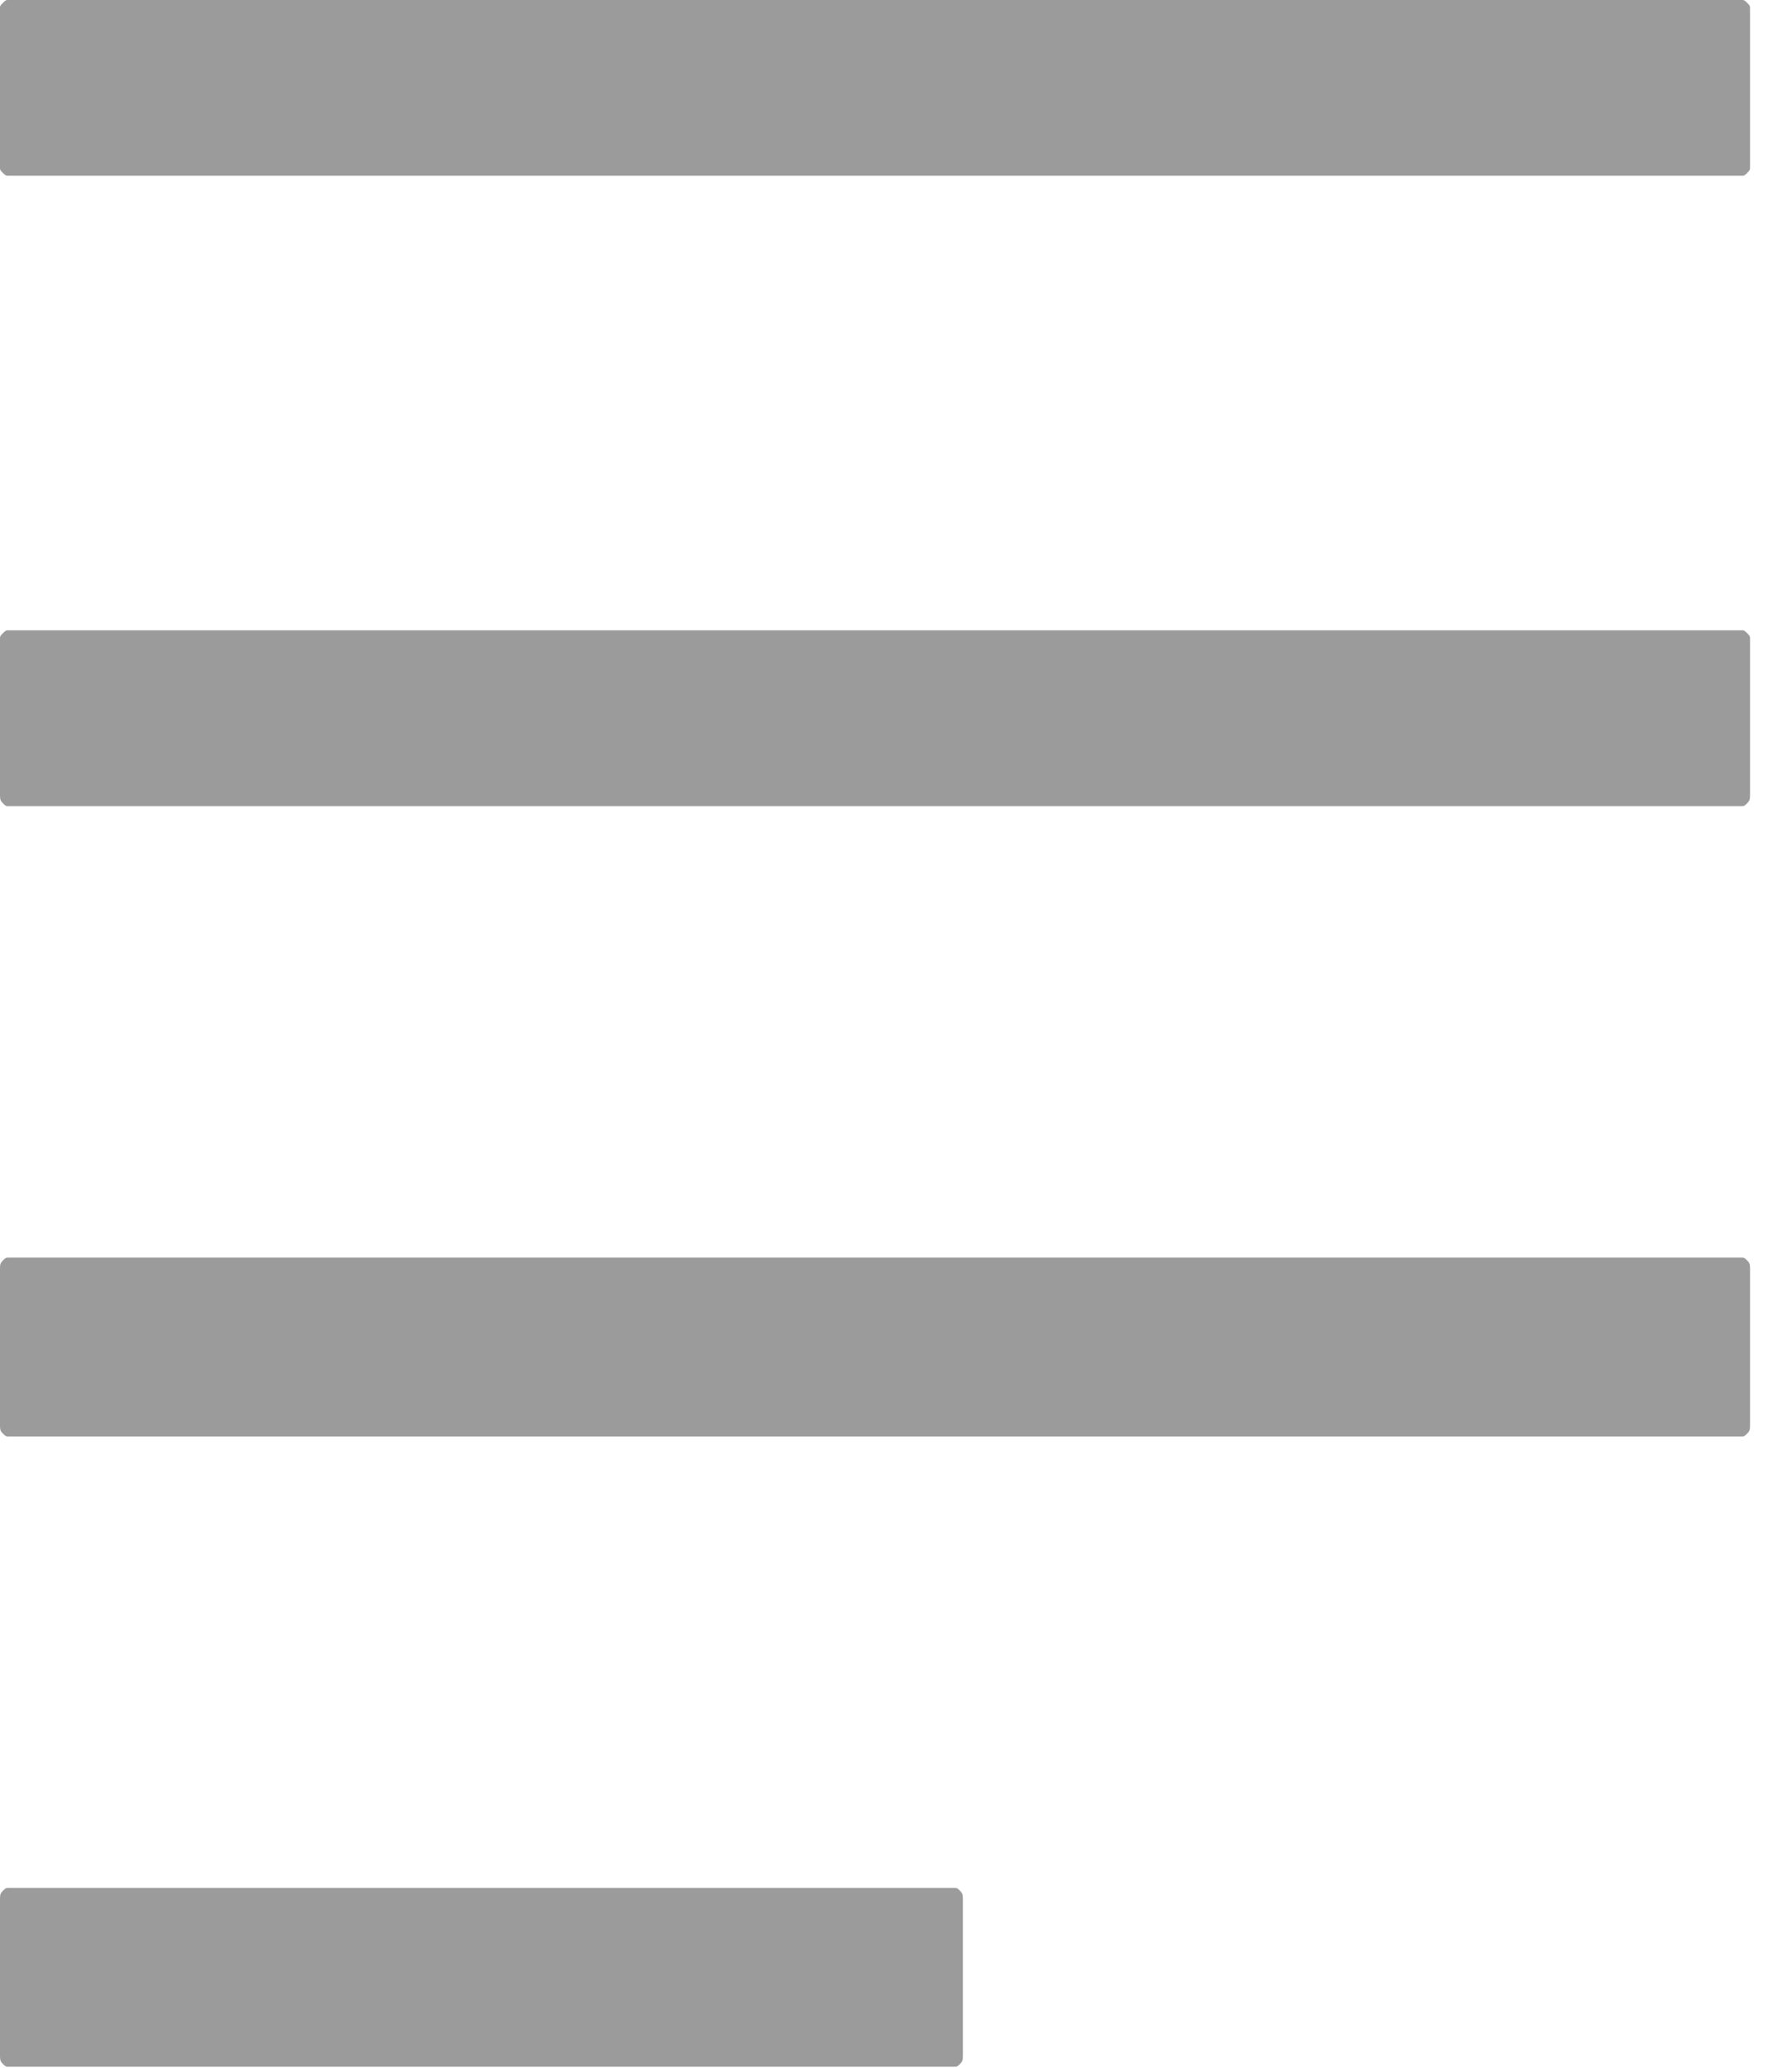 <?xml version='1.0' encoding='UTF-8'?><svg width='26px' height='30px' viewBox='0 0 26 30' version='1.1' xmlns='http://www.w3.org/2000/svg' xmlns:xlink='http://www.w3.org/1999/xlink'><!-- Generator: Sketch 47.1 (45422) - http://www.bohemiancoding.com/sketch --><title>Group 2</title><desc>Created with Sketch.</desc><defs></defs><g id='Page-1' stroke='none' stroke-width='1' fill='none' fill-rule='evenodd'><g id='Afs-Desktop-IFiles-Empty' transform='translate(-248, -329)' fill='#9B9B9B'><g id='Group' transform='translate(224, 296)'><g id='Group-2' transform='translate(24, 33)'><path d='M25.276,18.246 L0.115,18.246 C0.088,18.246 0.08,18.249 0.042,18.288 C0.008,18.321 0,18.341 0,18.406 L0,20.681 C0,20.746 0.008,20.766 0.042,20.799 C0.08,20.838 0.088,20.841 0.115,20.841 L25.276,20.841 C25.304,20.841 25.311,20.838 25.35,20.799 C25.383,20.766 25.391,20.746 25.391,20.681 L25.391,18.406 C25.391,18.341 25.383,18.321 25.35,18.288 C25.311,18.249 25.304,18.246 25.276,18.246 Z' id='Page-1' fill-rule='nonzero'></path><path d='M25.276,9.145 L0.115,9.145 C0.088,9.145 0.08,9.149 0.042,9.187 C0.003,9.226 0,9.233 0,9.261 L0,11.536 C0,11.6 0.008,11.62 0.042,11.654 C0.08,11.693 0.088,11.696 0.115,11.696 L25.276,11.696 C25.304,11.696 25.311,11.693 25.35,11.654 C25.383,11.62 25.391,11.6 25.391,11.536 L25.391,9.261 C25.391,9.233 25.388,9.226 25.35,9.187 C25.311,9.149 25.304,9.145 25.276,9.145 Z' id='Path'></path><path d='M13.856,27.391 L0.115,27.391 C0.088,27.391 0.08,27.395 0.042,27.433 C0.008,27.467 0,27.487 0,27.551 L0,29.827 C0,29.891 0.008,29.911 0.042,29.945 C0.08,29.983 0.088,29.986 0.115,29.986 L13.856,29.986 C13.883,29.986 13.891,29.983 13.929,29.945 C13.963,29.911 13.971,29.891 13.971,29.827 L13.971,27.551 C13.971,27.487 13.963,27.467 13.929,27.433 C13.891,27.395 13.883,27.391 13.856,27.391 Z' id='Path'></path><path d='M25.276,0 L0.115,0 C0.088,0 0.08,0.003 0.042,0.042 C0.003,0.08 0,0.088 0,0.115 L0,2.435 C0,2.463 0.003,2.47 0.042,2.509 C0.08,2.547 0.088,2.55 0.115,2.55 L25.276,2.55 C25.304,2.55 25.311,2.547 25.35,2.509 C25.388,2.47 25.391,2.463 25.391,2.435 L25.391,0.115 C25.391,0.088 25.388,0.08 25.35,0.042 C25.311,0.003 25.304,0 25.276,0 Z' id='Path'></path></g></g></g></g></svg>